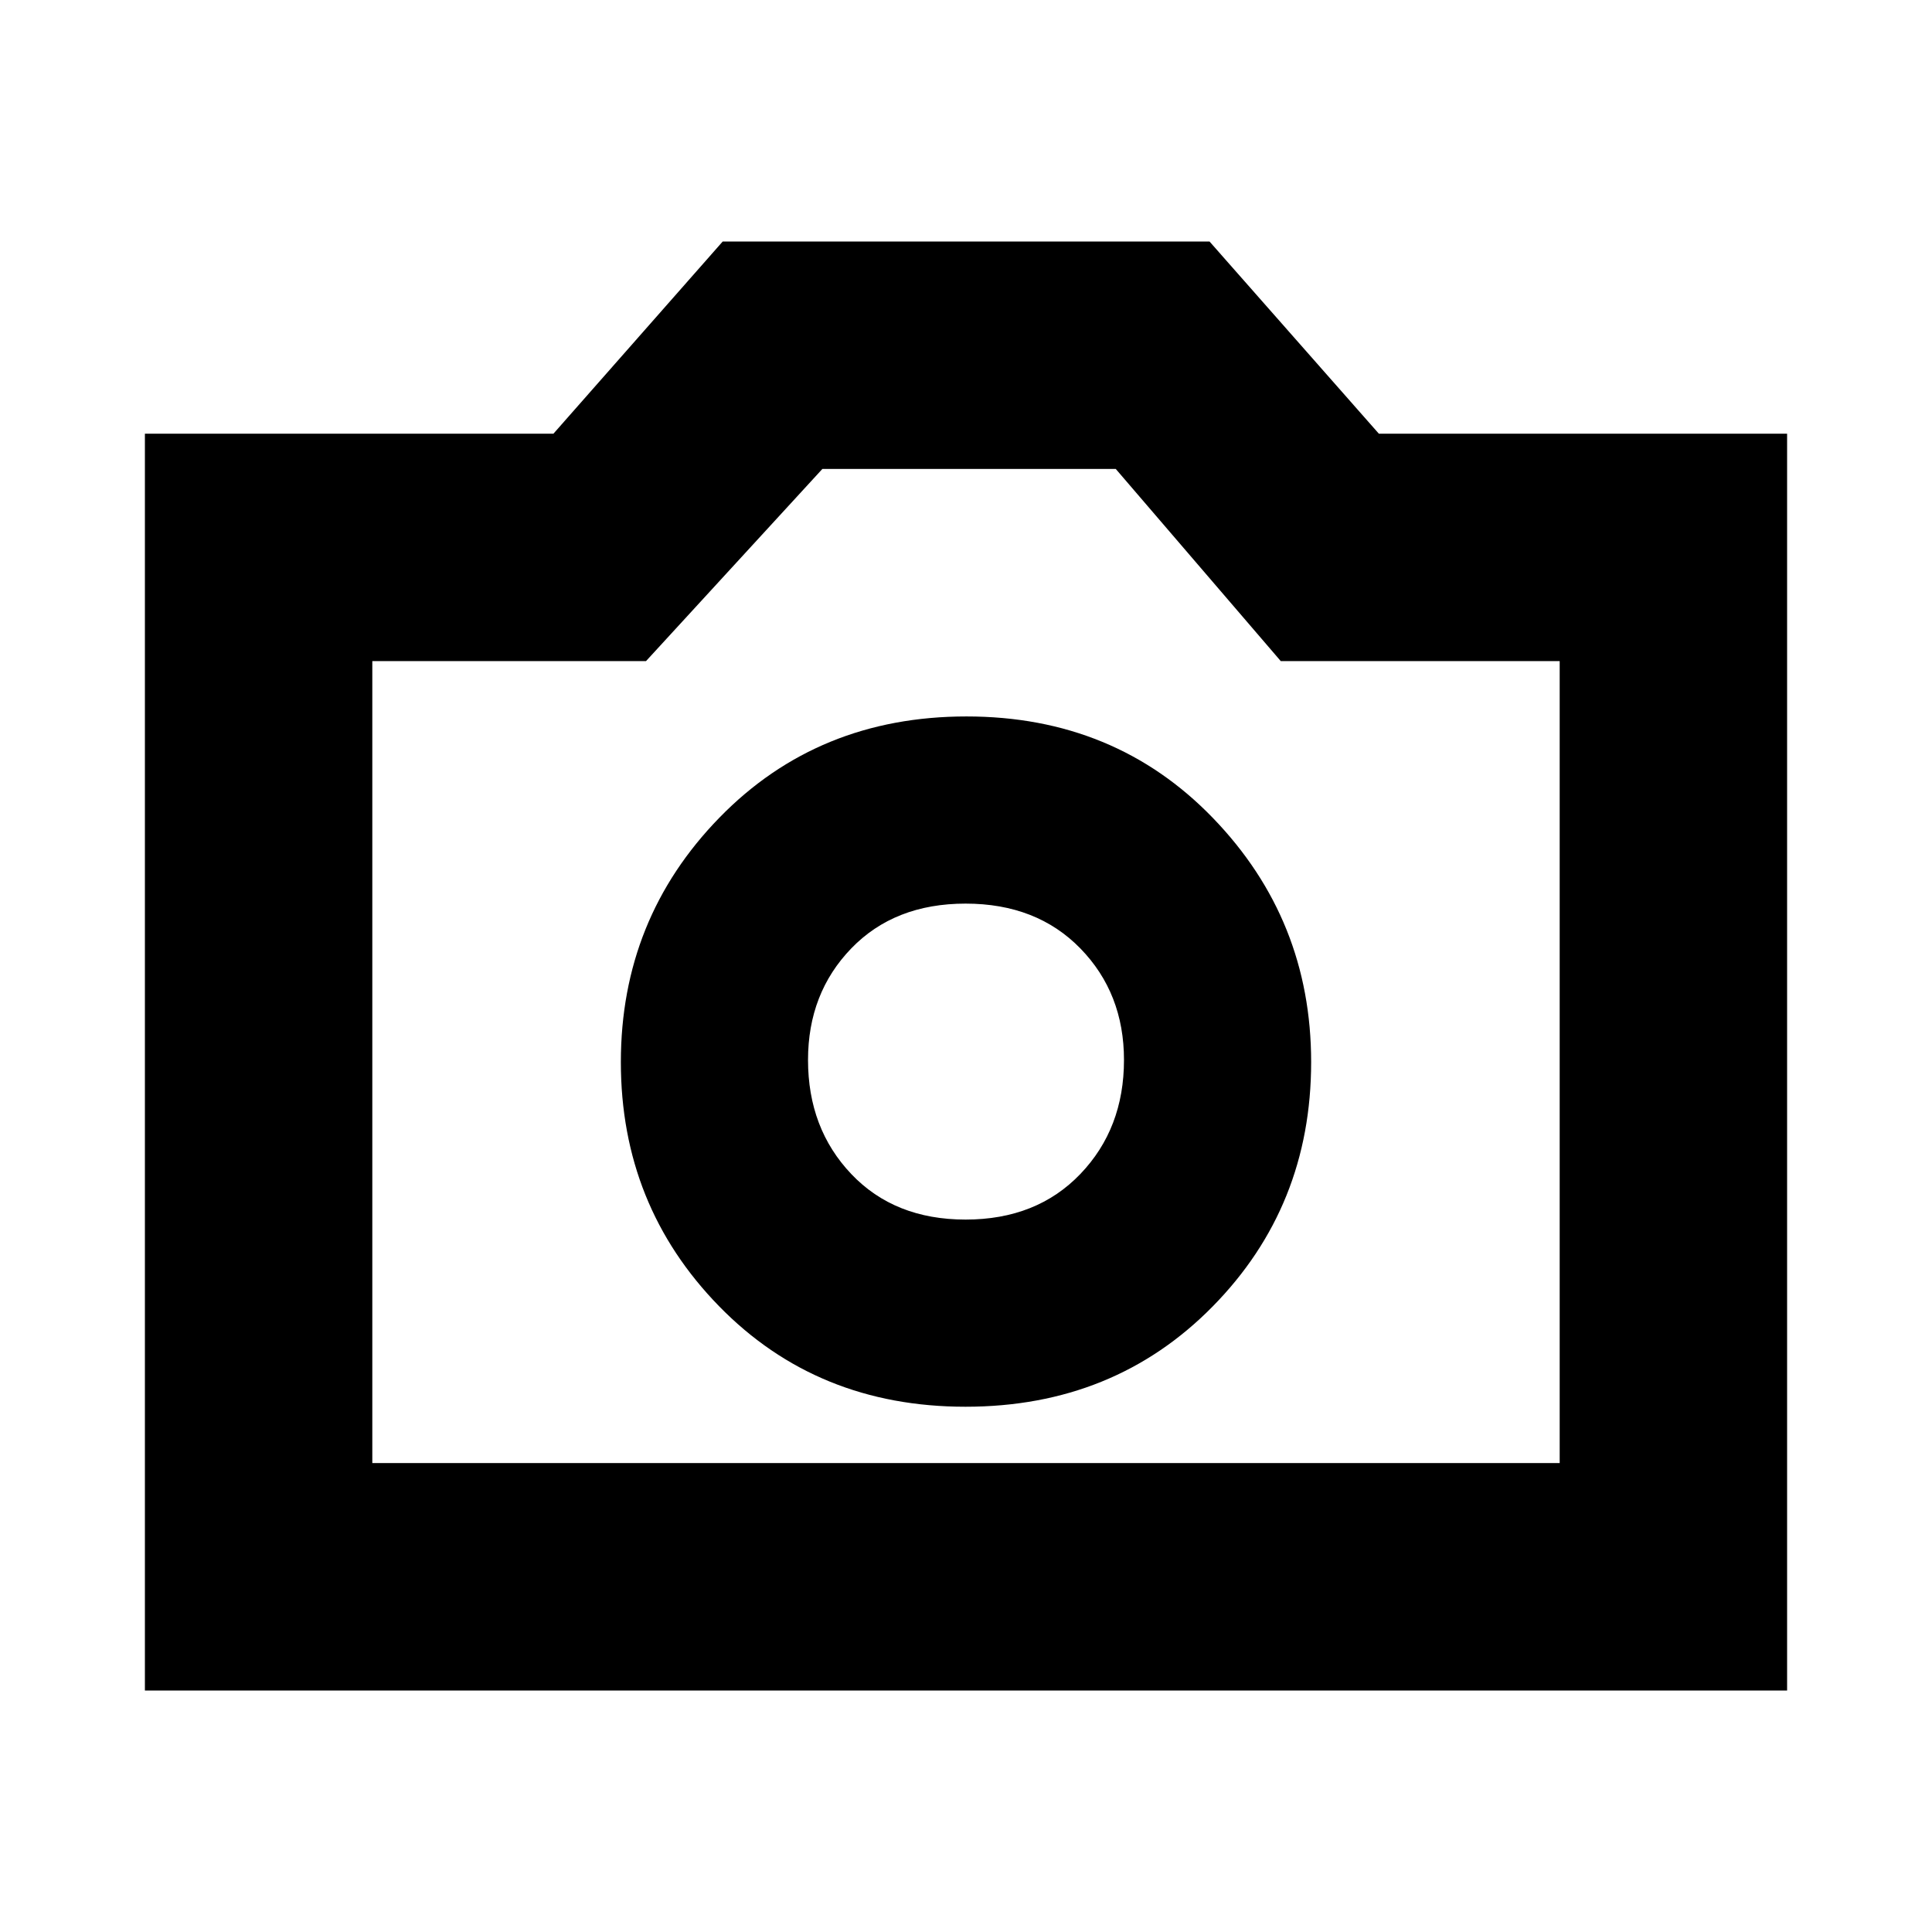 <svg xmlns="http://www.w3.org/2000/svg" height="20" viewBox="0 -960 960 960" width="20"><path d="M479.76-261q73.74 0 122.74-49.76 49-49.77 49-121.5 0-70.74-48.76-121.24-48.77-50.5-122.5-50.5-73.74 0-122.74 50.26-49 50.27-49 121.5 0 71.24 48.76 121.24 48.77 50 122.5 50Zm.04-93q-35.3 0-56.8-22.63t-21.5-56.67q0-33.19 21.5-55.45Q444.5-511 479.8-511q35.29 0 57 22.25 21.7 22.26 21.7 55.45 0 34.04-21.7 56.67-21.71 22.63-57 22.63ZM72-120v-624.5h203l84.11-95.5H601l84.15 95.5H888V-120H72Zm113-113h590v-398.5H636.41L554.4-727H408.65L321-631.5H185V-233Zm295-200.5Z"/></svg>